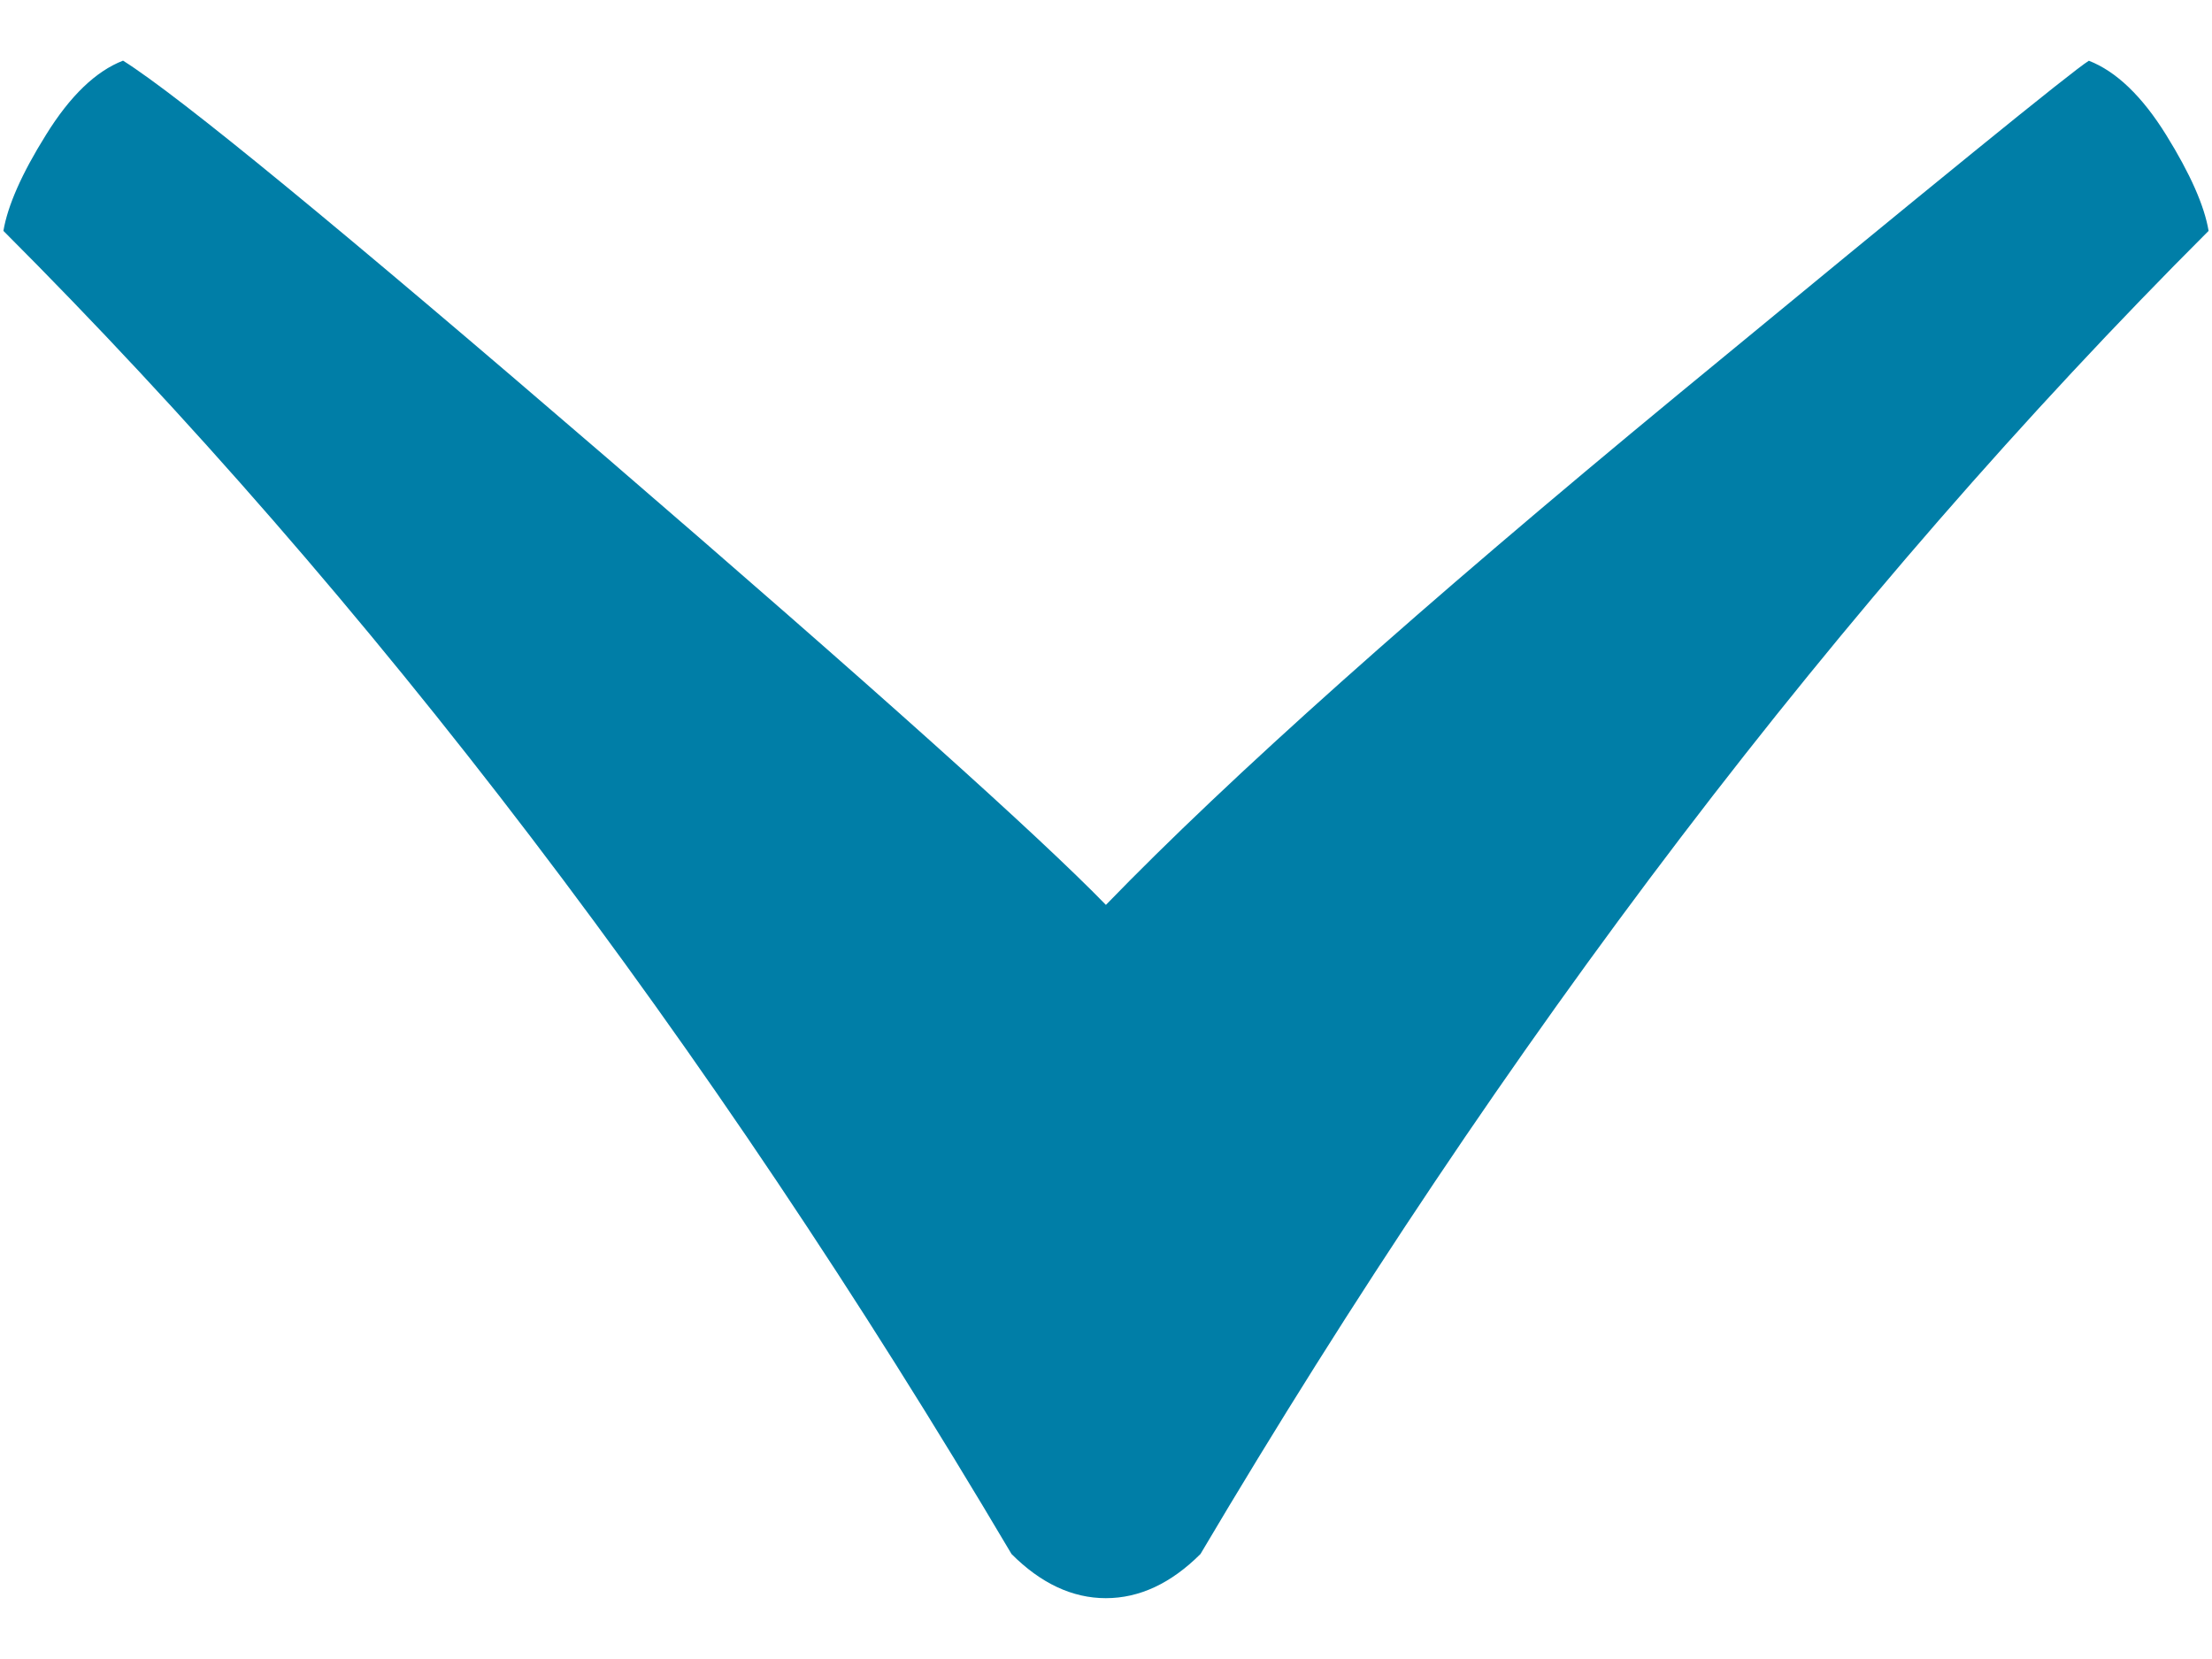 <?xml version="1.0" encoding="utf-8"?>
<!-- Generator: Adobe Illustrator 16.0.4, SVG Export Plug-In . SVG Version: 6.00 Build 0)  -->
<!DOCTYPE svg PUBLIC "-//W3C//DTD SVG 1.1//EN" "http://www.w3.org/Graphics/SVG/1.1/DTD/svg11.dtd">
<svg version="1.1" id="Layer_1" xmlns="http://www.w3.org/2000/svg" xmlns:xlink="http://www.w3.org/1999/xlink" x="0px" y="0px"
	 width="24px" height="18px" viewBox="0 0 24 18" enable-background="new 0 0 24 18" xml:space="preserve">
<g>
	<path fill="#007EA7" d="M13.025,16.861c3.305-5.584,6.949-10.368,10.938-14.356c-0.045-0.271-0.199-0.62-0.461-1.042
		s-0.543-0.689-0.838-0.804c-0.184,0.114-1.668,1.322-4.461,3.624c-2.791,2.302-4.859,4.146-6.204,5.535
		c-0.728-0.749-2.534-2.369-5.416-4.852c-2.884-2.483-4.632-3.92-5.248-4.308C1.039,0.773,0.76,1.041,0.499,1.463
		C0.235,1.885,0.083,2.233,0.037,2.505c3.986,3.988,7.634,8.772,10.938,14.356c0.317,0.318,0.66,0.479,1.023,0.479
		C12.363,17.34,12.705,17.18,13.025,16.861"/>
</g>
</svg>
